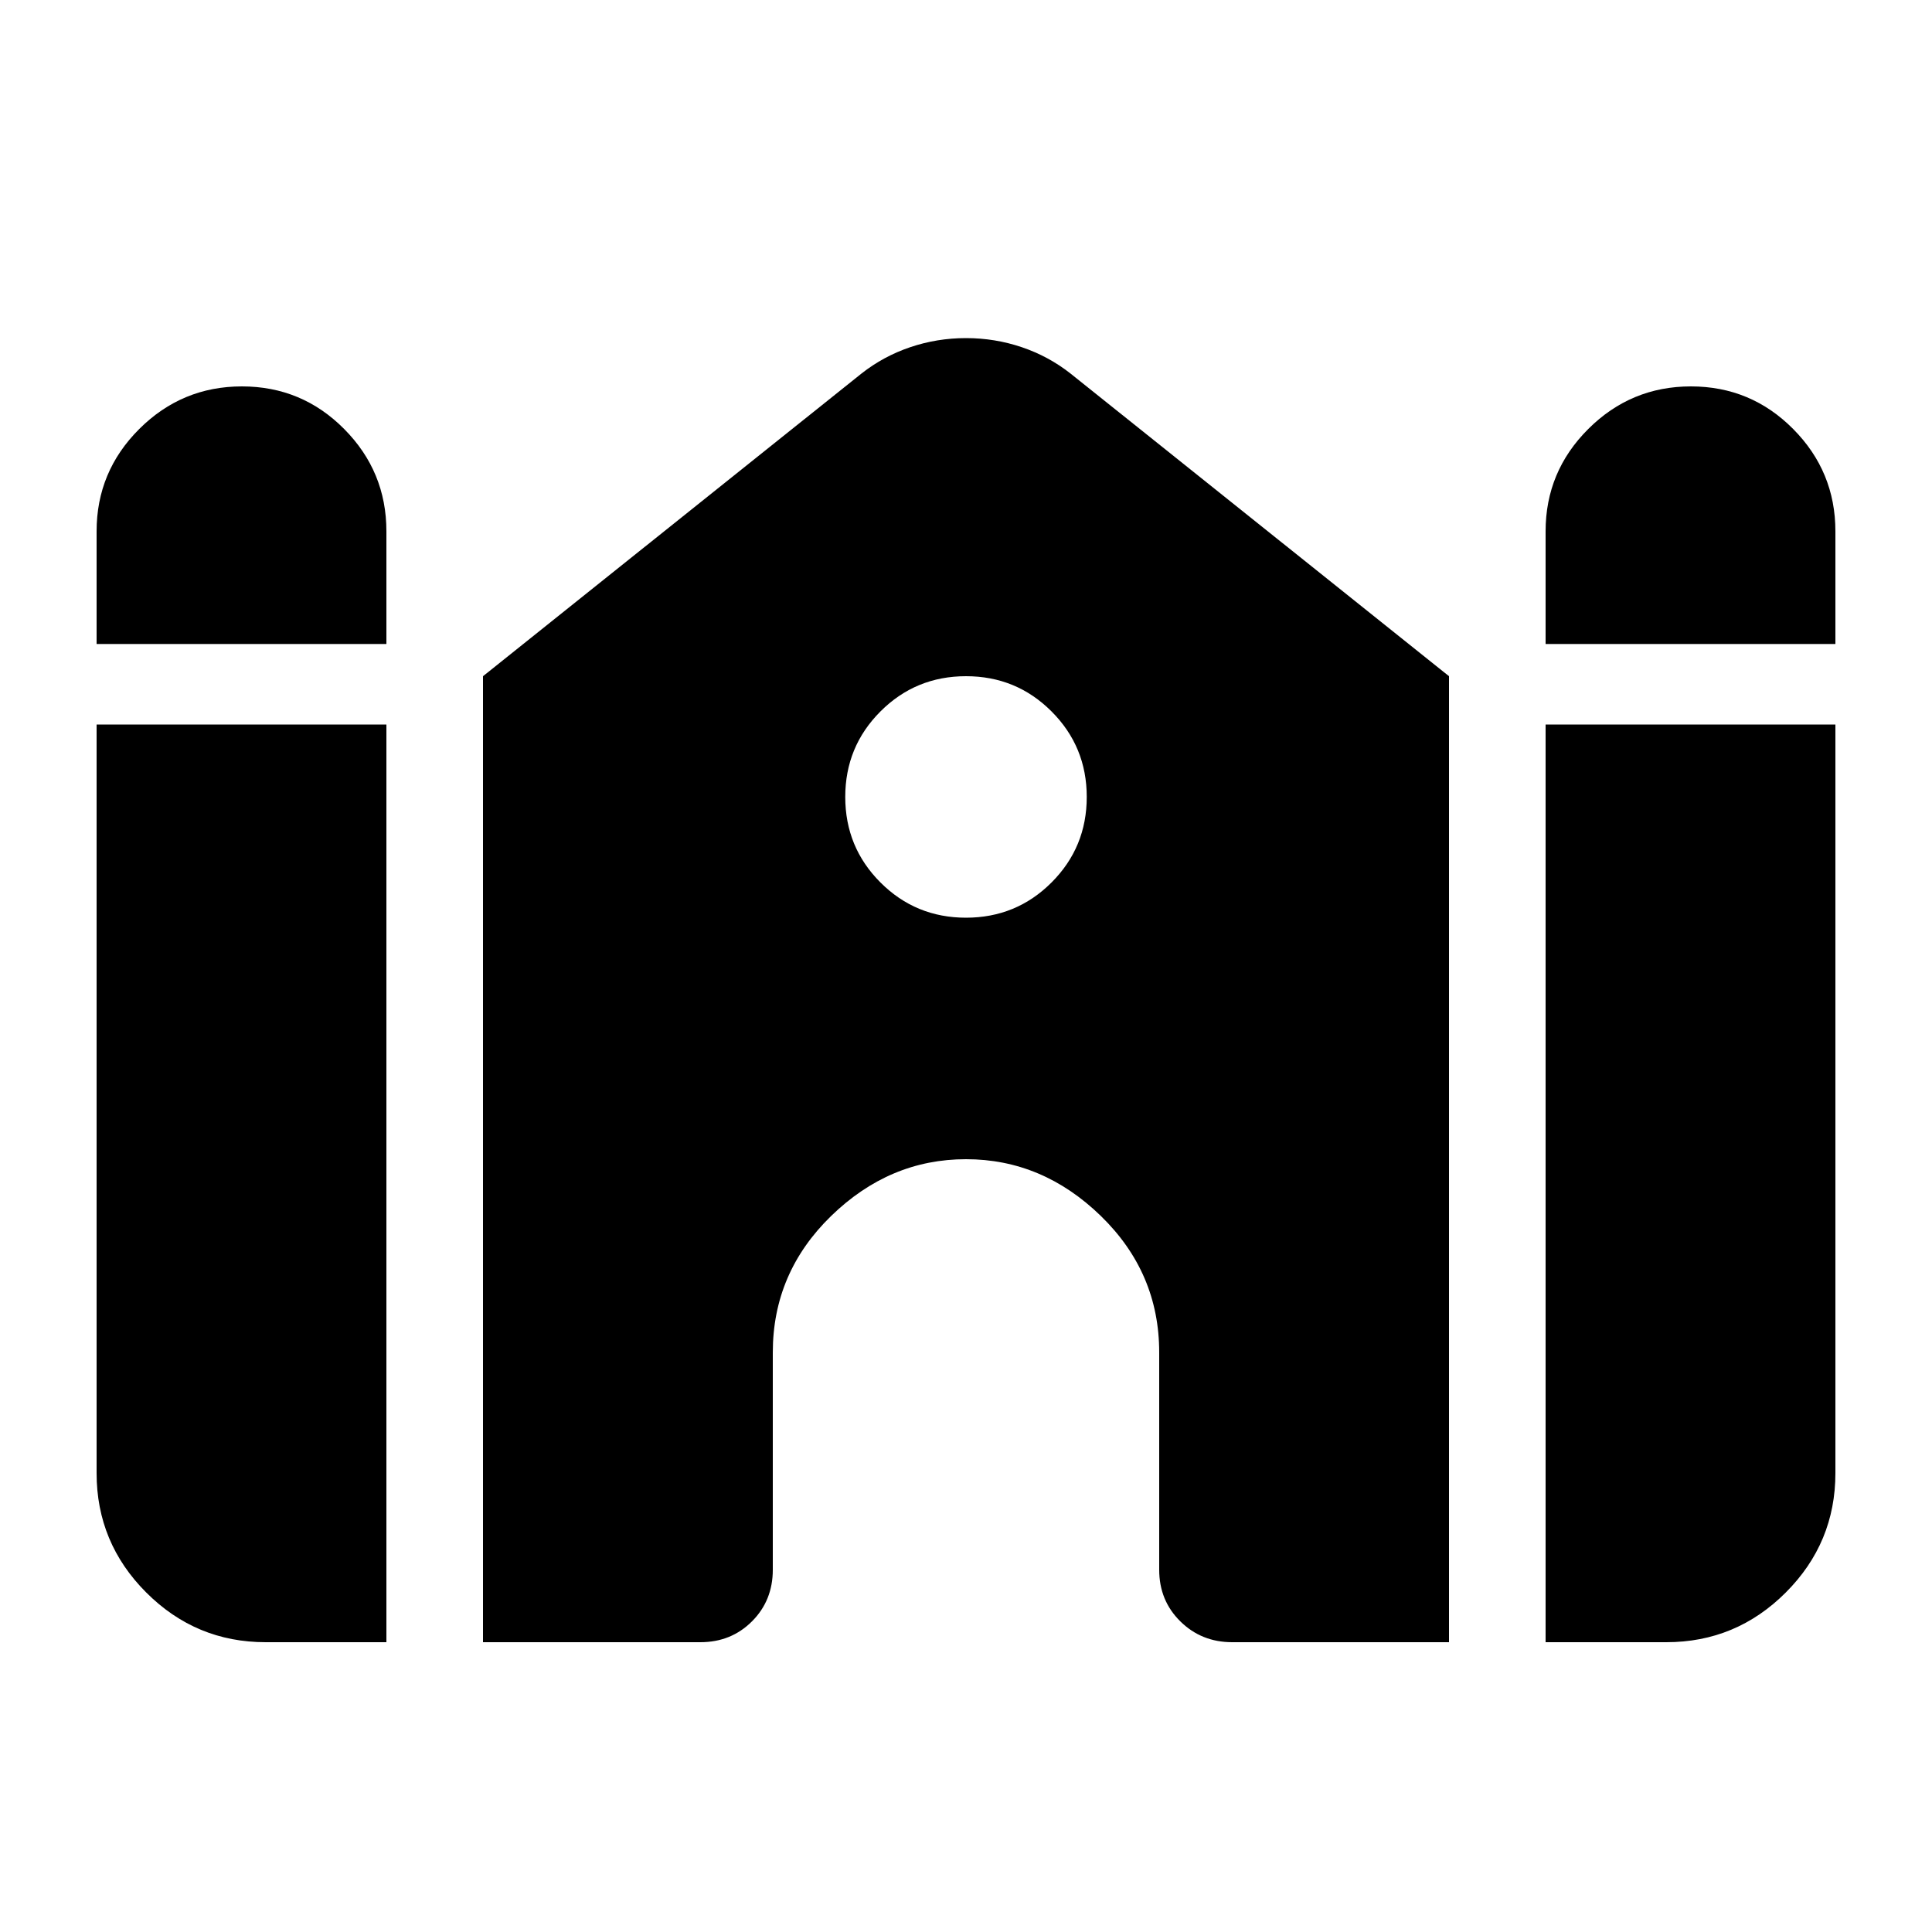 <svg xmlns="http://www.w3.org/2000/svg" height="20" viewBox="0 -960 960 960" width="20"><path d="M768-640v-56q0-29.7 21.21-50.85 21.21-21.15 51-21.15T891-746.85q21 21.15 21 50.85v56H768Zm-720 0v-56q0-29.7 21.21-50.85 21.21-21.15 51-21.15T171-746.85q21 21.15 21 50.85v56H48Zm0 412v-372h144v456h-60q-34.65 0-59.32-24.68Q48-193.35 48-228Zm192 84v-480l188.05-150.38Q439-783 452.33-787.5 465.65-792 480-792q14.35 0 27.67 4.5 13.33 4.5 24.28 13.12L720-624v480H612.26q-15.26 0-25.76-10.35Q576-164.7 576-180v-108q0-39.6-29-67.8-29-28.2-67-28.2t-67 28.2q-29 28.2-29 67.8v108q0 15.3-10.35 25.65Q363.3-144 348-144H240Zm528 0v-456h144v372q0 34.65-24.67 59.32Q862.65-144 828-144h-60ZM480-504q25 0 42.5-17.5T540-564q0-25-17.5-42.5T480-624q-25 0-42.5 17.5T420-564q0 25 17.5 42.5T480-504Z"/></svg>